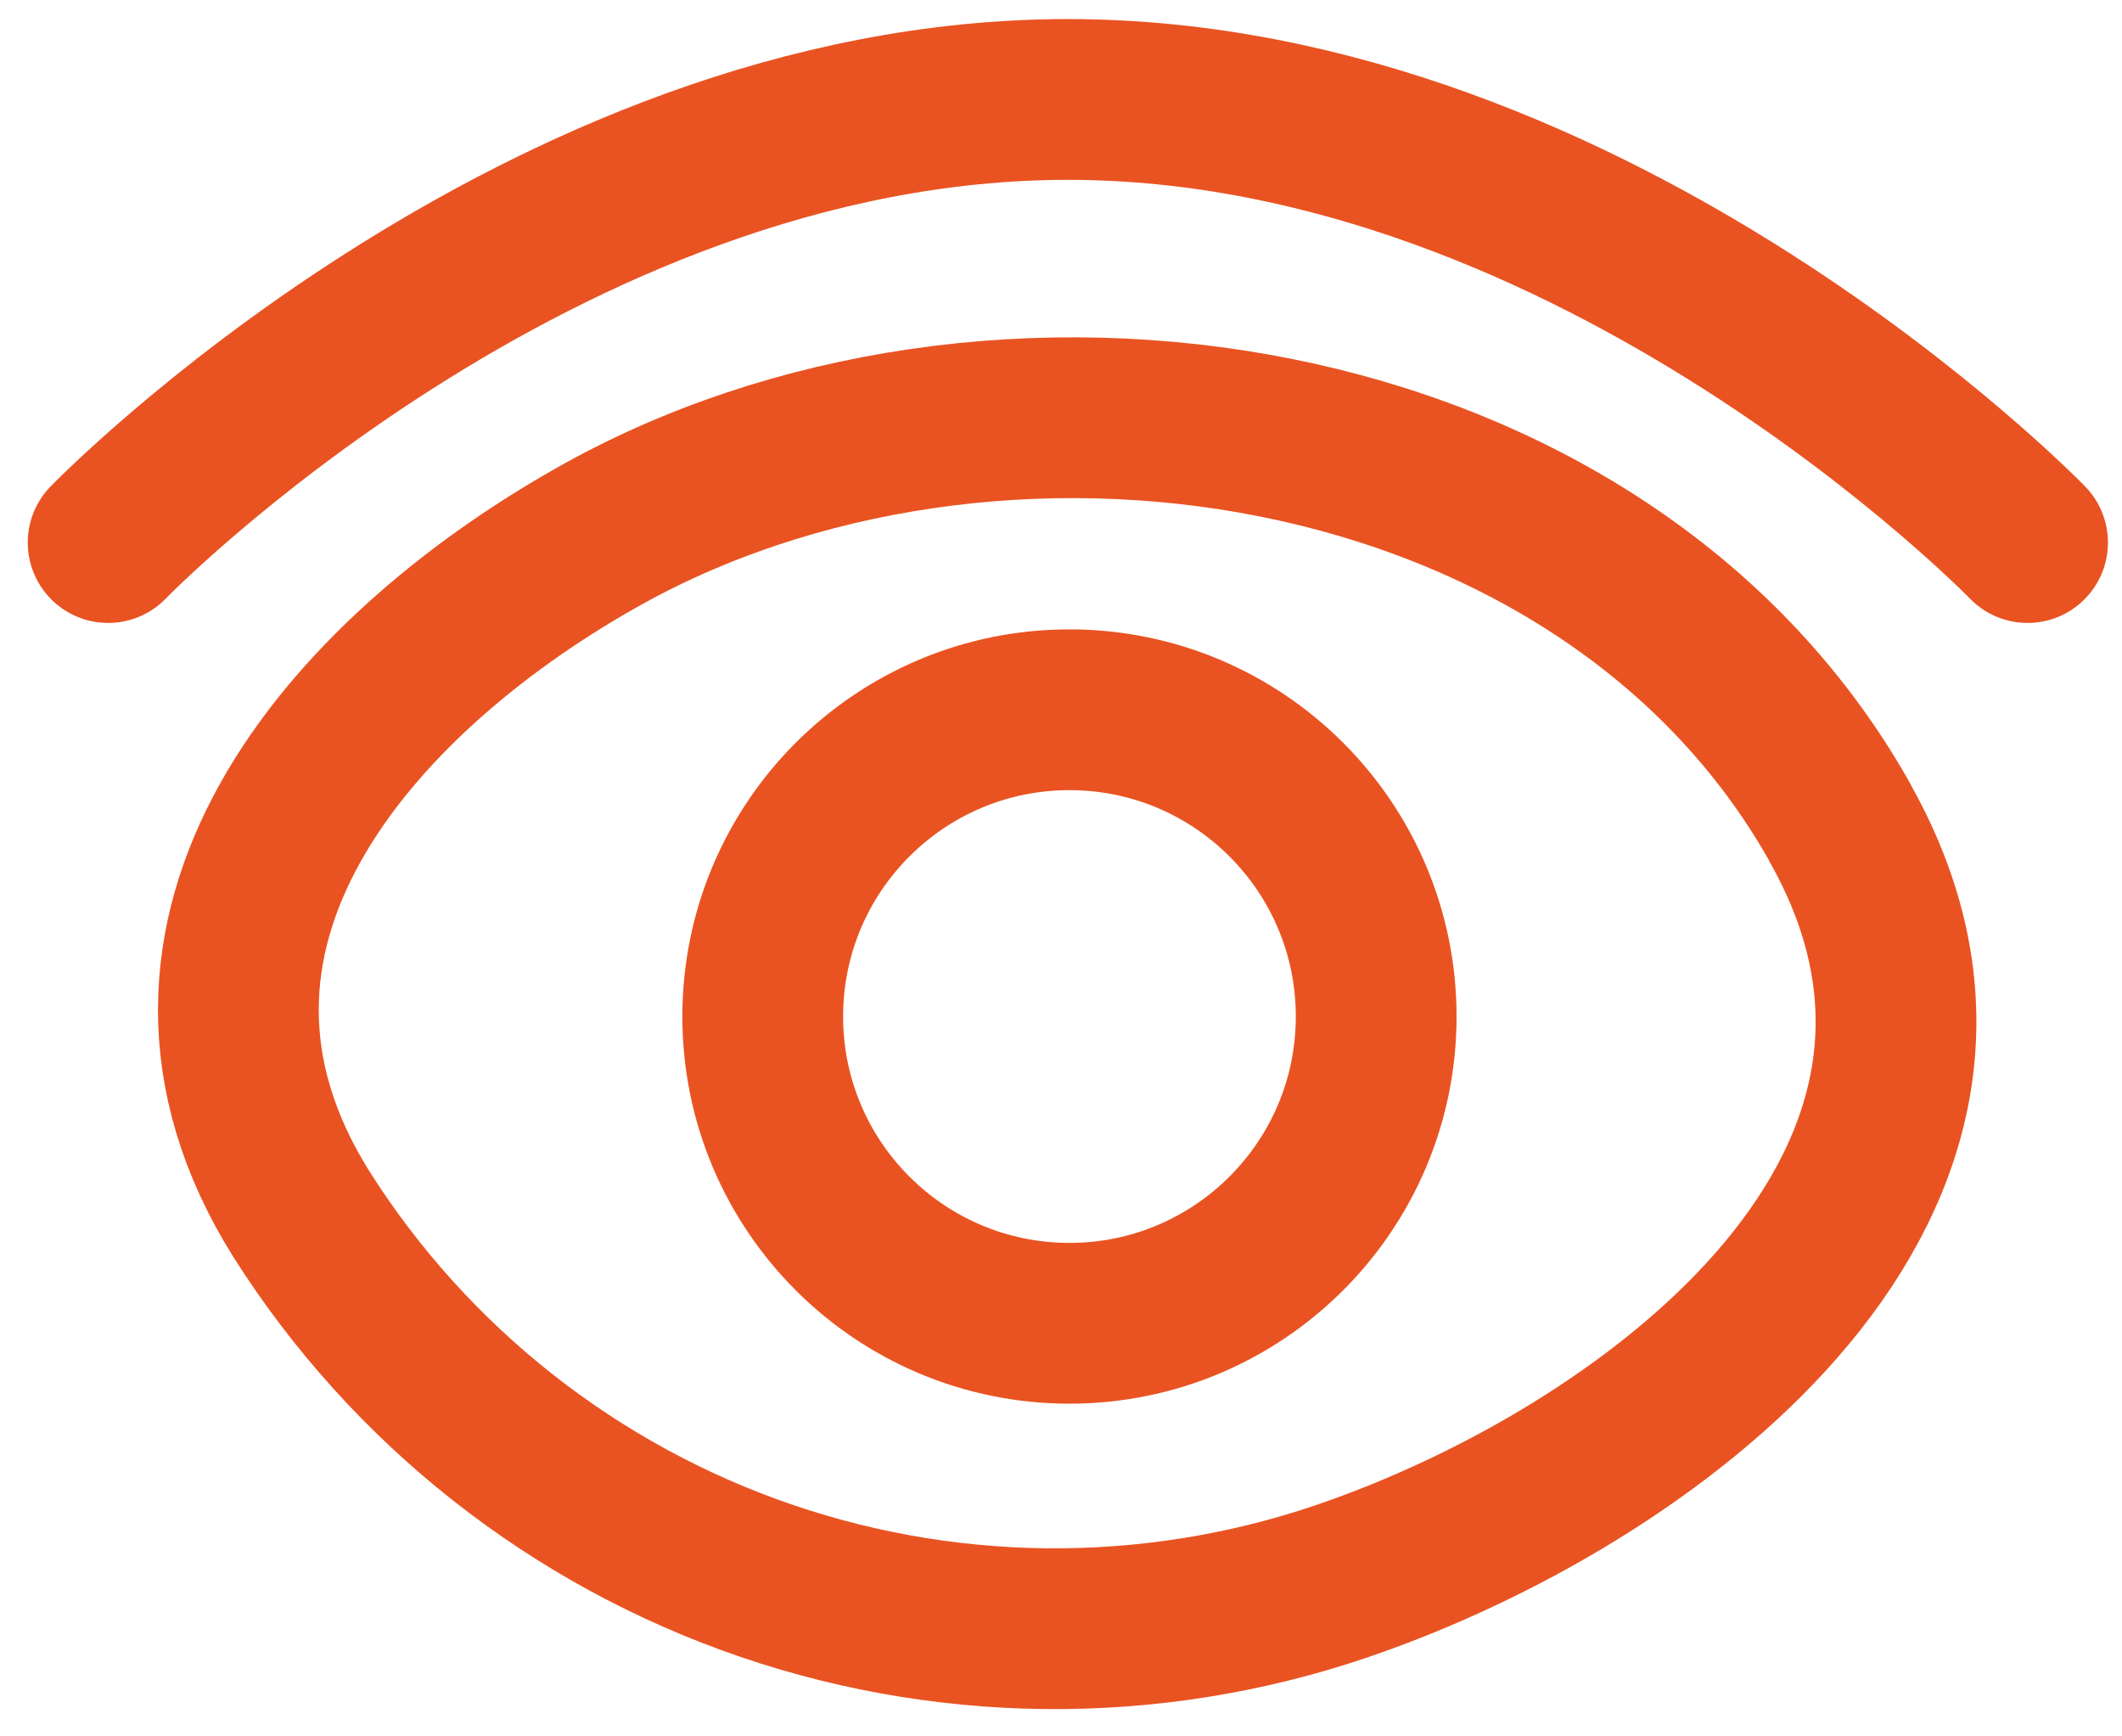 <svg width="66" height="54" viewBox="0 0 66 54" fill="none" xmlns="http://www.w3.org/2000/svg">
<path d="M3.363 16.873C3.363 16.873 16.723 3.093 33.212 3.093C49.703 3.093 63.063 16.873 63.063 16.873M57.173 25.483C57.203 25.531 57.23 25.581 57.252 25.633C63.443 36.693 51.623 45.633 42.252 48.993C36.315 51.144 29.821 51.204 23.844 49.164C17.867 47.124 12.766 43.105 9.383 37.773C3.863 28.993 10.932 21.053 18.462 16.773C30.802 9.713 49.773 12.493 57.173 25.483ZM42.803 31.613C42.803 36.882 38.531 41.153 33.263 41.153C27.994 41.153 23.723 36.882 23.723 31.613C23.723 26.344 27.994 22.073 33.263 22.073C38.531 22.073 42.803 26.344 42.803 31.613Z" stroke="#E95322" stroke-width="5" stroke-linecap="round" stroke-linejoin="round"/>
</svg>
